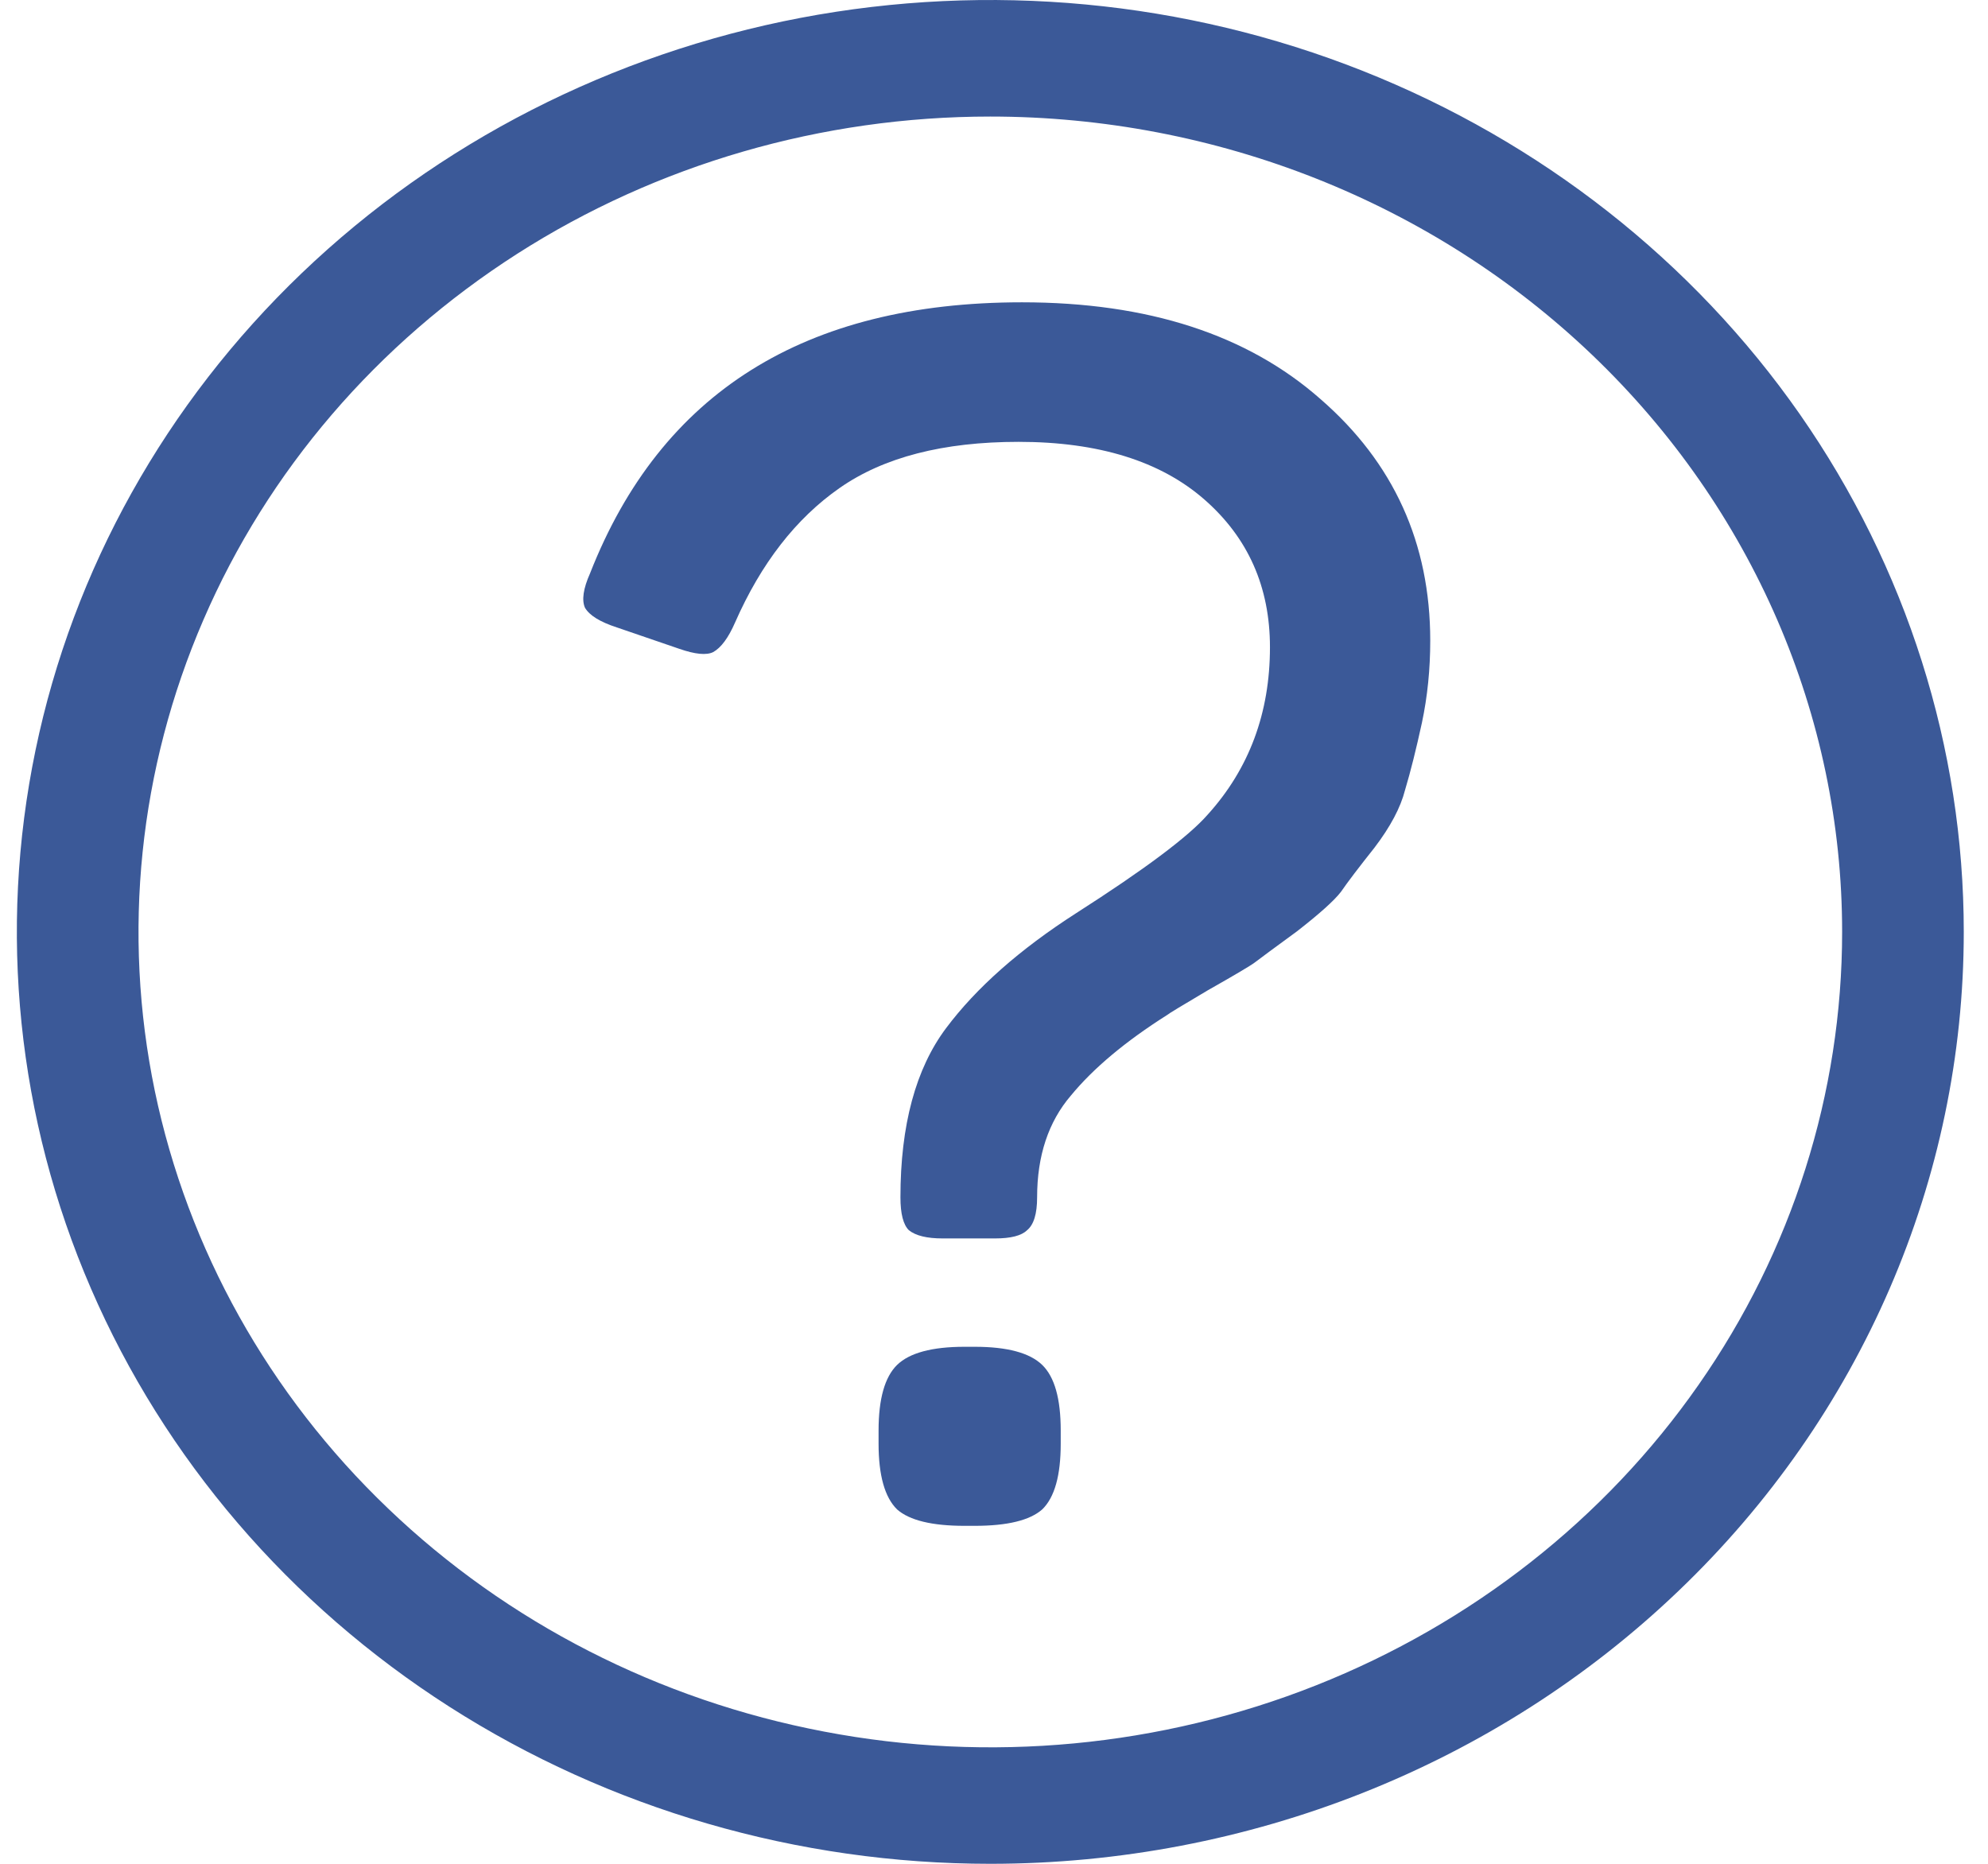 <svg width="16" height="15" viewBox="0 0 16 15" fill="none" xmlns="http://www.w3.org/2000/svg">
<path d="M4.749 4.614C5.319 3.16 6.478 2.433 8.225 2.433C9.239 2.433 10.04 2.693 10.629 3.213C11.217 3.724 11.511 4.372 11.511 5.156C11.511 5.385 11.489 5.605 11.444 5.817C11.398 6.028 11.353 6.209 11.308 6.359C11.272 6.5 11.19 6.654 11.063 6.821C10.937 6.98 10.846 7.099 10.792 7.178C10.738 7.248 10.62 7.354 10.439 7.495C10.258 7.627 10.145 7.711 10.099 7.746C10.063 7.773 9.936 7.848 9.719 7.971C9.511 8.094 9.402 8.16 9.393 8.169C9.058 8.381 8.8 8.597 8.619 8.817C8.438 9.028 8.347 9.302 8.347 9.636C8.347 9.769 8.32 9.857 8.266 9.901C8.221 9.945 8.135 9.967 8.008 9.967H7.587C7.46 9.967 7.37 9.945 7.315 9.901C7.27 9.857 7.247 9.769 7.247 9.636C7.247 9.055 7.37 8.601 7.614 8.275C7.858 7.949 8.207 7.641 8.66 7.35C9.212 6.997 9.565 6.733 9.719 6.557C10.054 6.187 10.221 5.737 10.221 5.209C10.221 4.724 10.045 4.327 9.692 4.019C9.339 3.711 8.841 3.556 8.198 3.556C7.591 3.556 7.112 3.68 6.758 3.927C6.405 4.173 6.125 4.535 5.916 5.01C5.862 5.134 5.803 5.213 5.74 5.248C5.686 5.275 5.595 5.266 5.468 5.222L4.966 5.05C4.83 5.006 4.744 4.953 4.708 4.891C4.681 4.83 4.694 4.737 4.749 4.614ZM7.845 10.839C8.107 10.839 8.288 10.888 8.388 10.985C8.488 11.082 8.537 11.258 8.537 11.513V11.619C8.537 11.874 8.488 12.051 8.388 12.148C8.288 12.236 8.107 12.28 7.845 12.28H7.763C7.501 12.28 7.32 12.236 7.22 12.148C7.121 12.051 7.071 11.874 7.071 11.619V11.513C7.071 11.258 7.121 11.082 7.22 10.985C7.32 10.888 7.501 10.839 7.763 10.839H7.845Z" fill="#3B5998"/>
<path d="M7.97 15C6.421 15 4.906 14.56 3.617 13.736C2.329 12.912 1.325 11.741 0.732 10.37C0.139 9 -0.016 7.492 0.286 6.037C0.588 4.582 1.334 3.246 2.43 2.197C3.526 1.148 4.922 0.434 6.442 0.144C7.962 -0.145 9.537 0.003 10.969 0.571C12.4 1.139 13.624 2.1 14.485 3.333C15.345 4.567 15.805 6.017 15.805 7.5C15.805 9.489 14.98 11.397 13.51 12.803C12.041 14.21 10.048 15 7.97 15ZM7.97 0.938C6.614 0.938 5.289 1.322 4.162 2.043C3.034 2.765 2.155 3.789 1.637 4.989C1.118 6.188 0.982 7.507 1.246 8.78C1.511 10.053 2.164 11.223 3.123 12.14C4.081 13.058 5.303 13.683 6.633 13.936C7.963 14.19 9.341 14.06 10.594 13.563C11.846 13.066 12.917 12.225 13.67 11.146C14.424 10.067 14.826 8.798 14.826 7.5C14.826 5.76 14.103 4.09 12.818 2.86C11.532 1.629 9.788 0.938 7.97 0.938Z" fill="#3B5998"/>
</svg>

